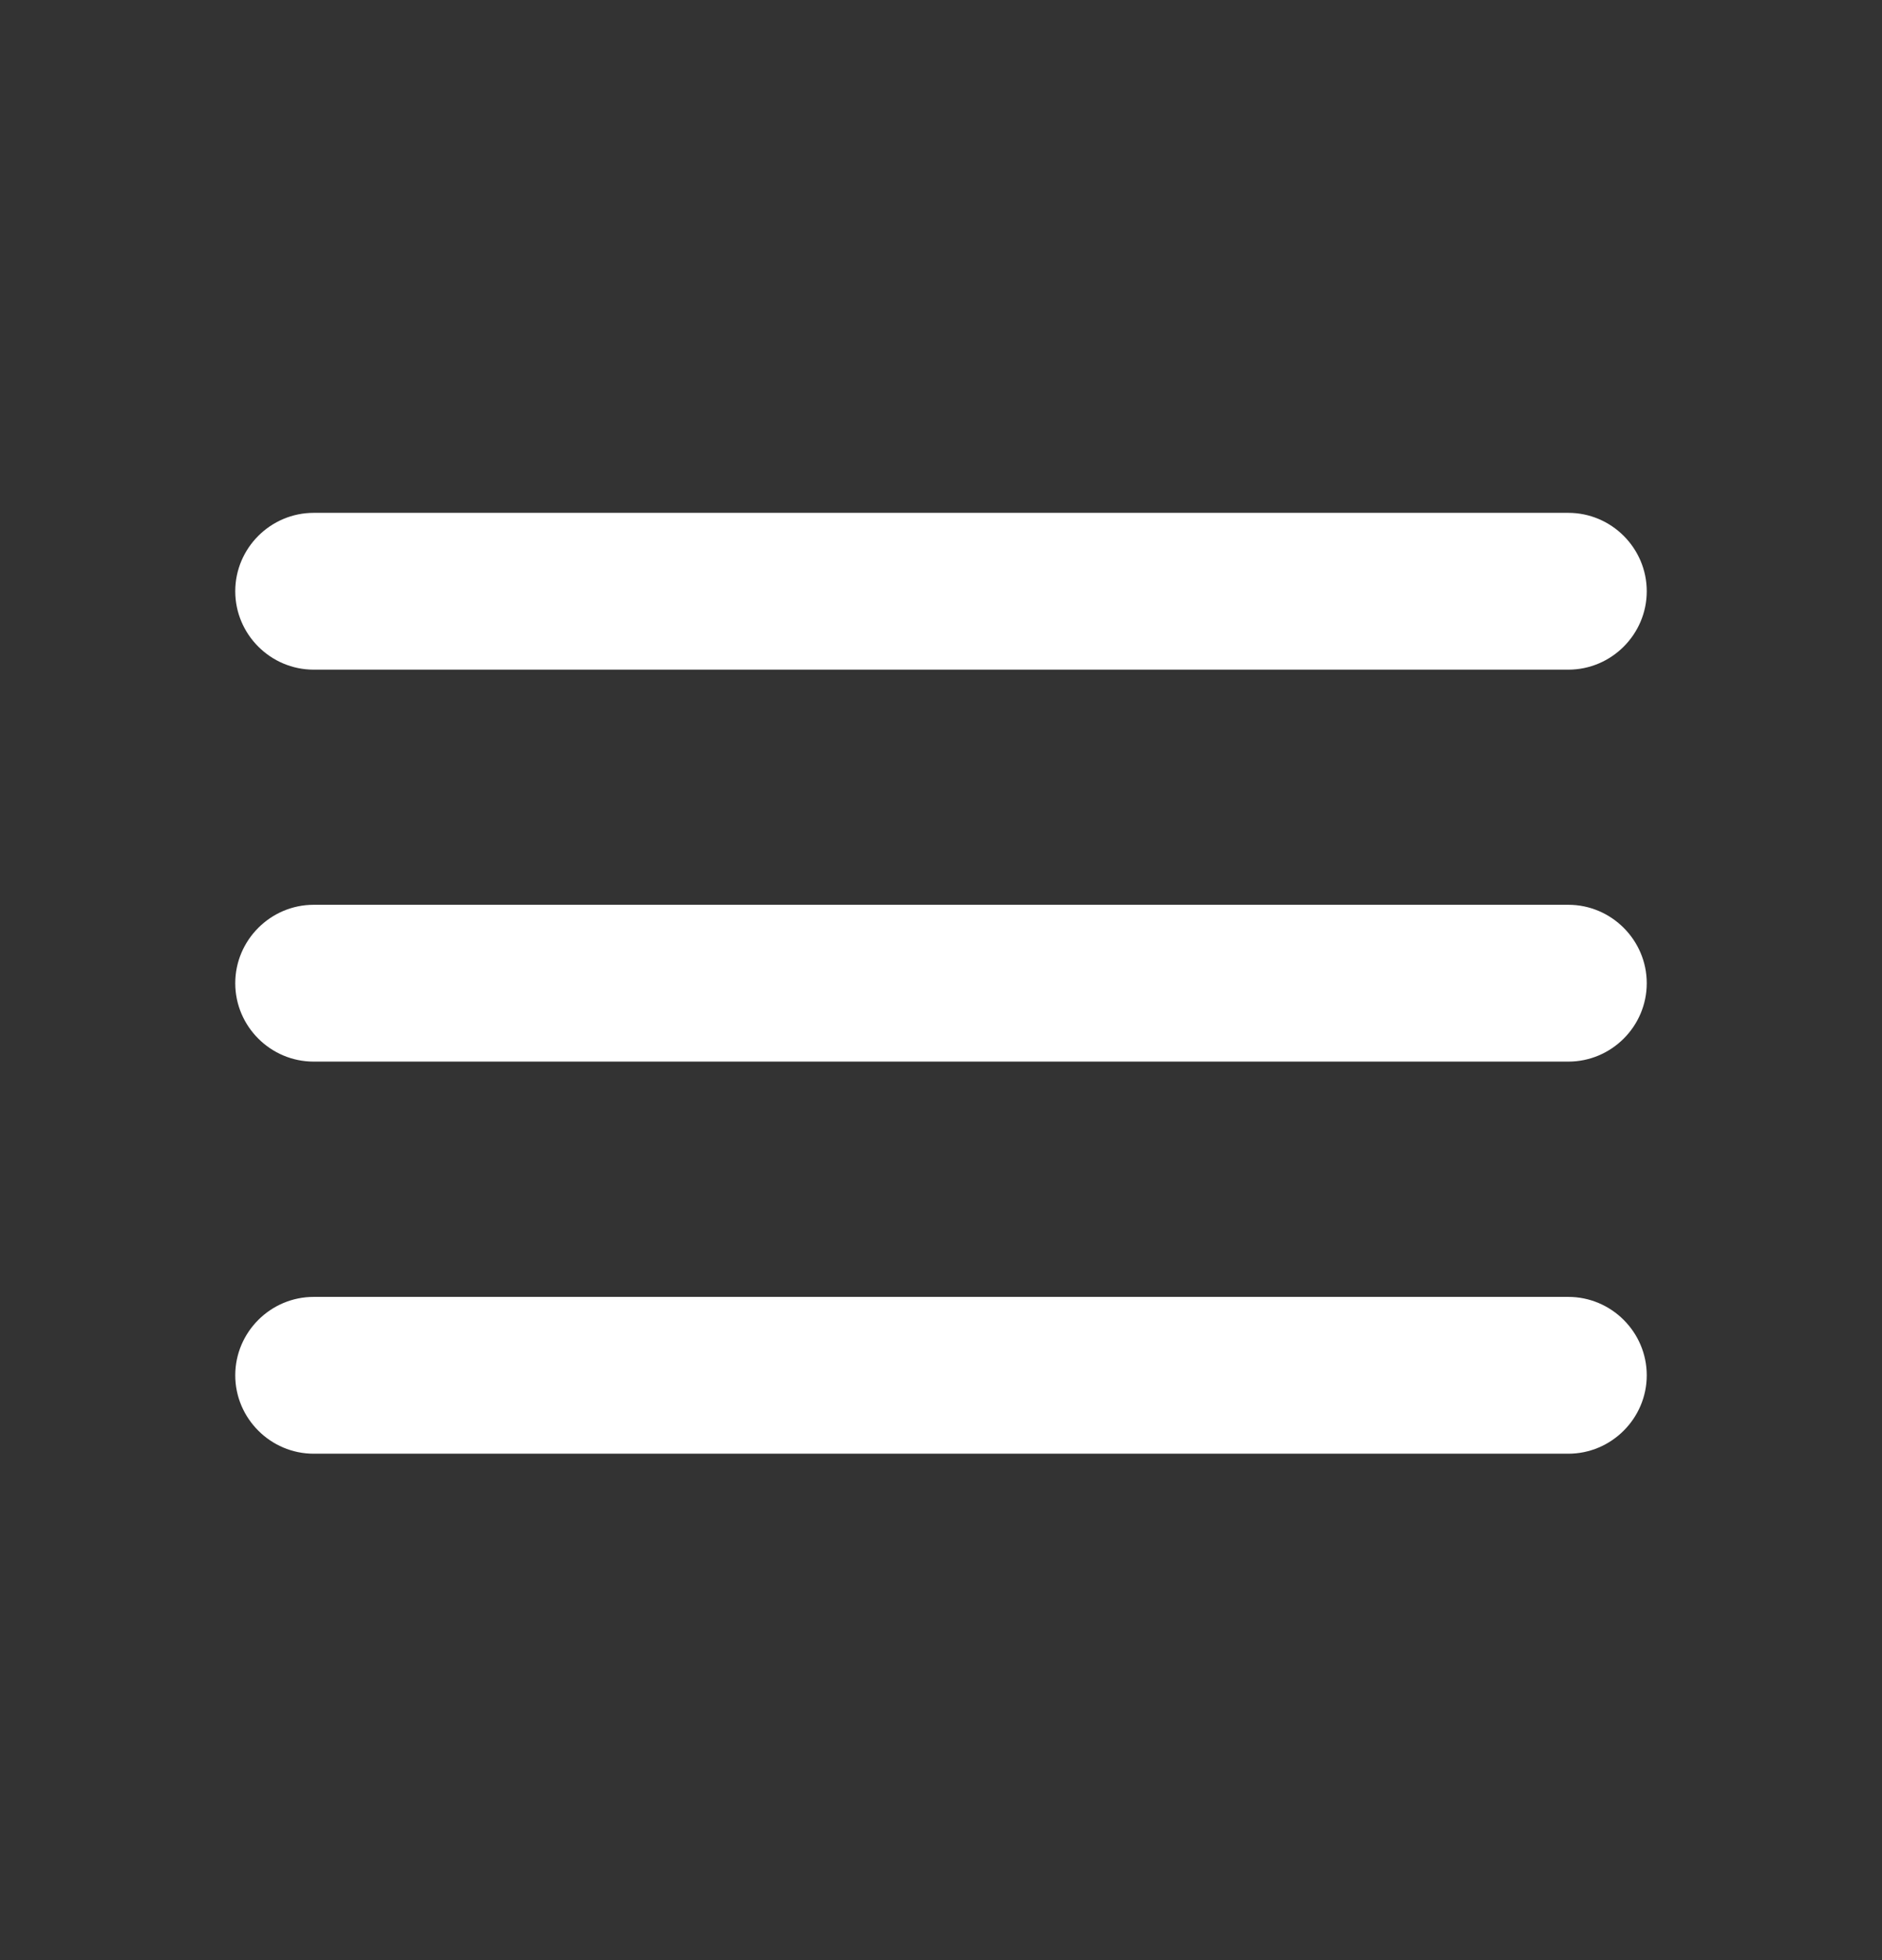 <svg xmlns="http://www.w3.org/2000/svg" width="24" height="25" viewBox="0 0 24 25" fill="none">
  <rect x="0" y="0" width="24" height="25" fill="#333333" stroke="none"/>
  <g clip-path="url(#clip0_1_3184)">
    <path d="M4 18.541H20C20.55 18.541 21 18.09 21 17.541C21 16.991 20.55 16.541 20 16.541H4C3.45 16.541 3 16.991 3 17.541C3 18.09 3.45 18.541 4 18.541ZM4 13.54H20C20.55 13.54 21 13.091 21 12.54C21 11.991 20.55 11.54 20 11.54H4C3.45 11.54 3 11.991 3 12.54C3 13.091 3.45 13.54 4 13.54ZM3 7.541C3 8.091 3.45 8.541 4 8.541H20C20.55 8.541 21 8.091 21 7.541C21 6.991 20.55 6.541 20 6.541H4C3.45 6.541 3 6.991 3 7.541Z" fill="white"/>
  </g>
  <defs>
    <clipPath id="clip0_1_3184">
      <rect width="24" height="24" fill="white" transform="translate(0 0.541)"/>
    </clipPath>
  </defs>
</svg>